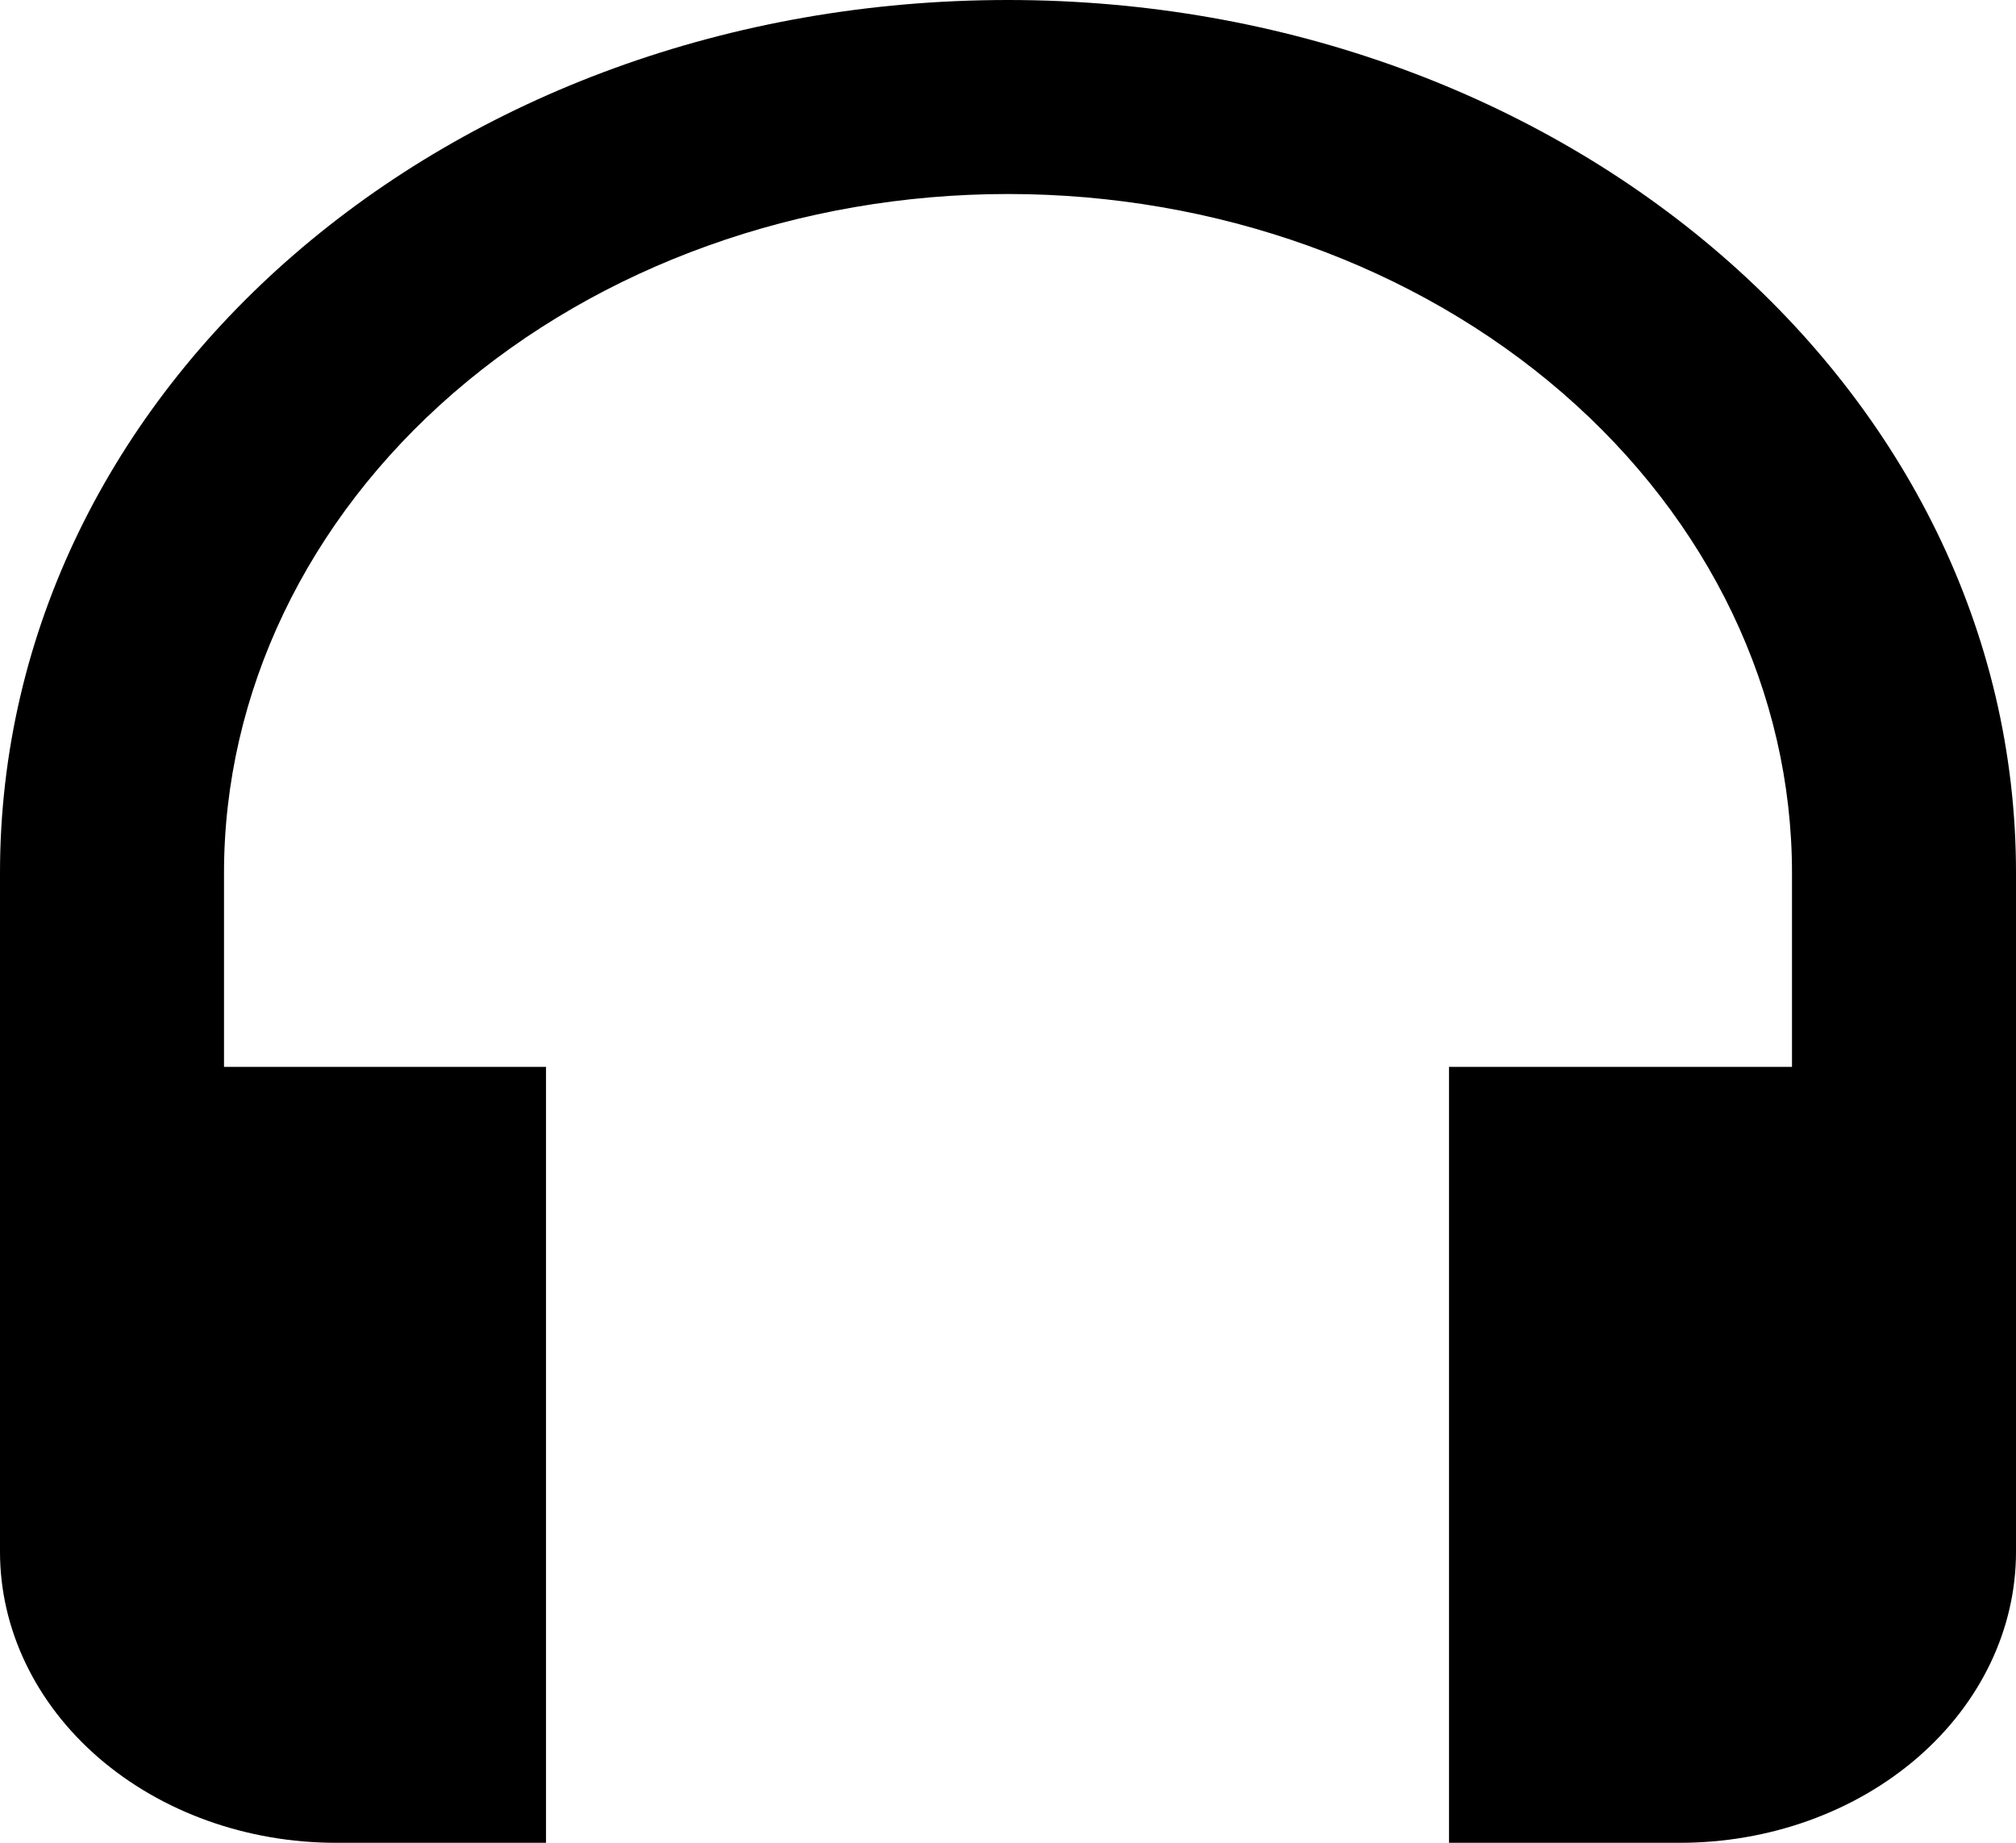 <svg xmlns="http://www.w3.org/2000/svg" width="70" height="64" fill="none" version="1.1" viewBox="0 0 70 64"><path fill="#000" d="m35 0c-19.444 0-35 13.474-35 30.316v23.579c0 2.68 1.229 5.25 3.417 7.146 2.188 1.895 5.155 2.96 8.25 2.96h7.292v-26.947h-11.181v-6.737c0-6.253 2.868-12.251 7.973-16.673 5.105-4.422 12.029-6.906 19.249-6.906s14.144 2.484 19.249 6.906c5.105 4.422 7.973 10.419 7.973 16.673v6.737h-11.91v26.947h8.021c3.094 0 6.062-1.065 8.25-2.96s3.417-4.465 3.417-7.146v-23.579c0-16.842-15.672-30.316-35-30.316z"/></svg>